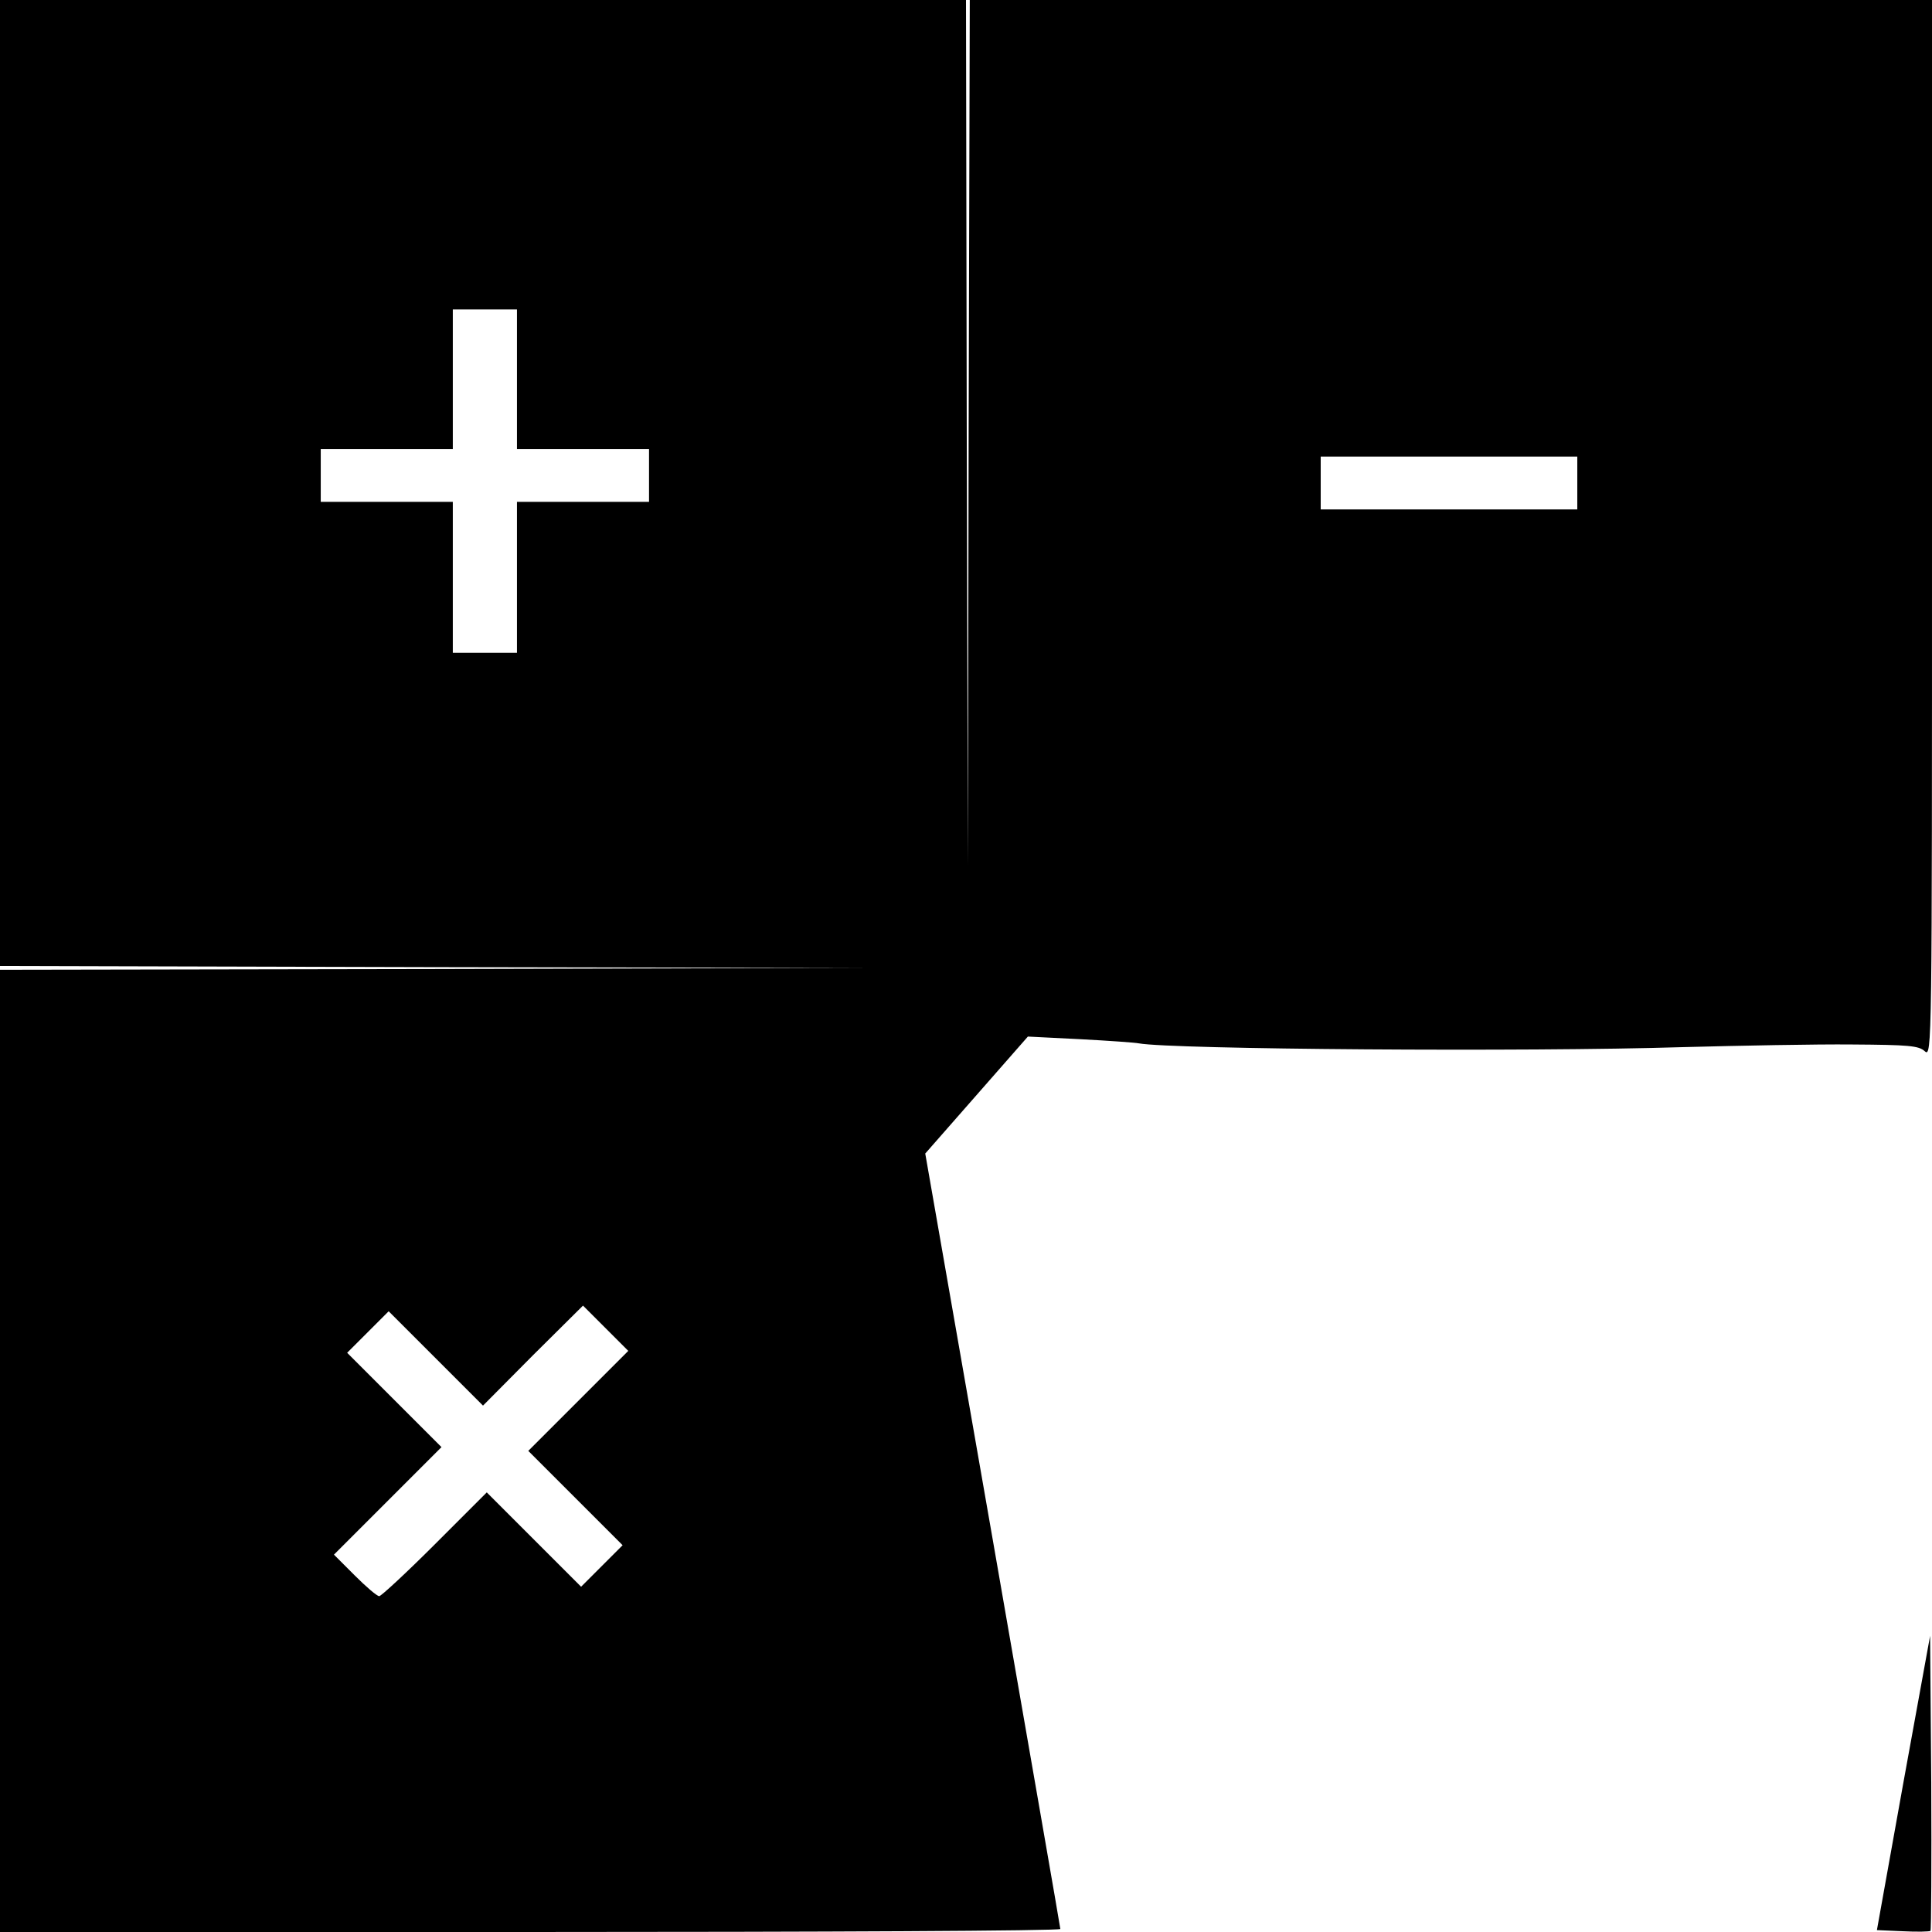 <?xml version="1.0" standalone="no"?>
<!DOCTYPE svg PUBLIC "-//W3C//DTD SVG 20010904//EN"
 "http://www.w3.org/TR/2001/REC-SVG-20010904/DTD/svg10.dtd">
<svg version="1.0" xmlns="http://www.w3.org/2000/svg"
 width="512pt" height="512pt" viewBox="0 0 512 512"
 preserveAspectRatio="xMidYMid meet">
<g transform="translate(0,512) scale(0.1,-0.1)"
fill="#000000" stroke="none">
<path d="M0 3840 l0 -1280 1148 -3 1147 -2 -1147 -3 -1148 -2 0 -1275 0 -1275
1405 0 c773 0 1405 3 1405 8 0 4 -81 468 -179 1031 l-179 1024 136 155 136
155 139 -7 c76 -4 146 -9 155 -11 88 -16 1028 -23 1442 -10 151 4 353 8 449 7
148 -1 176 -3 192 -18 19 -17 19 12 19 1384 l0 1402 -1275 0 -1275 0 -3 -1147
-2 -1148 -3 1148 -2 1147 -1280 0 -1280 0 0 -1280z m1370 275 l0 -185 175 0
175 0 0 -70 0 -70 -175 0 -175 0 0 -200 0 -200 -85 0 -85 0 0 200 0 200 -175
0 -175 0 0 70 0 70 175 0 175 0 0 185 0 185 85 0 85 0 0 -185z m2810 -275 l0
-70 -340 0 -340 0 0 70 0 70 340 0 340 0 0 -70z m-2648 -2433 l-132 -132 125
-125 125 -125 -55 -55 -55 -55 -125 125 -125 125 -138 -138 c-75 -75 -142
-137 -147 -137 -6 0 -35 25 -65 55 l-55 55 143 143 142 142 -125 125 -125 125
55 55 55 55 125 -125 125 -125 132 133 133 132 60 -60 60 -60 -133 -133z"/>
<path d="M5044 395 l-70 -390 69 -3 c38 -2 71 -1 73 1 2 2 3 179 2 393 l-3
389 -71 -390z"/>
</g>
</svg>
